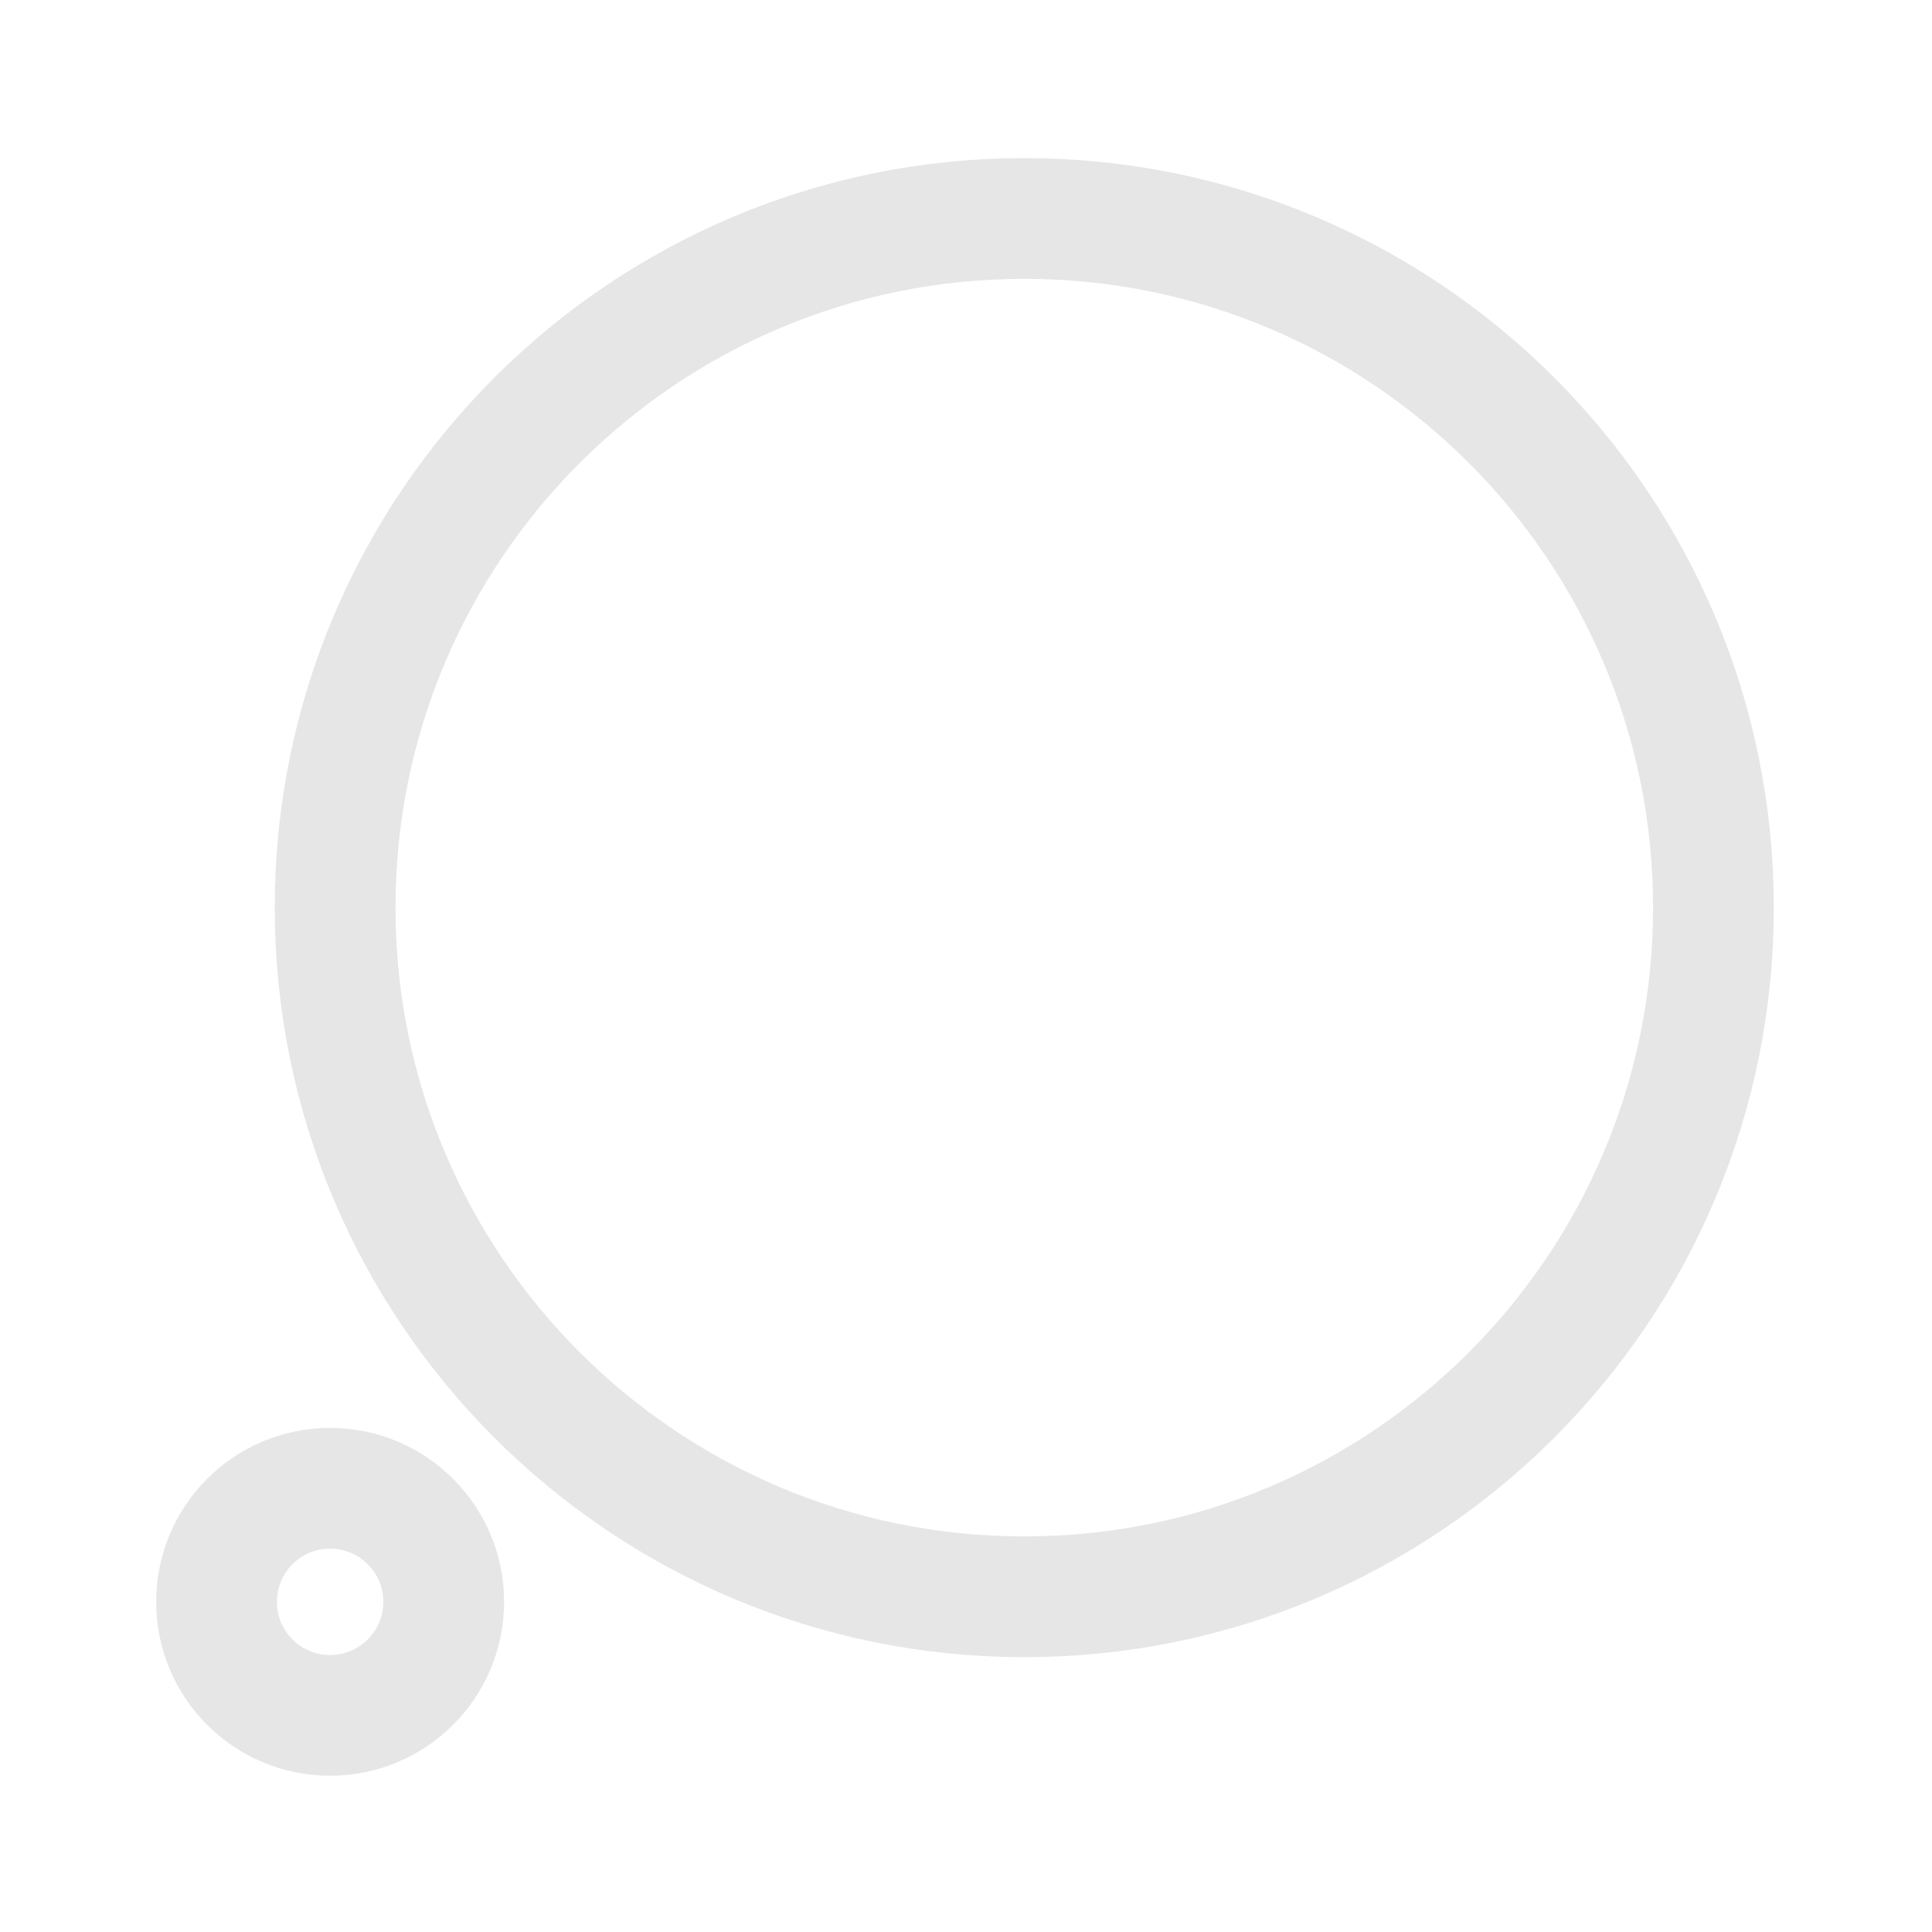 <svg width="24" height="24" viewBox="0 0 24 24" fill="none" xmlns="http://www.w3.org/2000/svg">
<path fill-rule="evenodd" clip-rule="evenodd" d="M12.724 2.714C7.997 2.714 4.163 6.547 4.163 11.275C4.163 16.004 7.997 19.836 12.724 19.836C17.453 19.836 21.285 16.004 21.285 11.275C21.285 6.547 17.453 2.714 12.724 2.714Z" stroke="#DBDBDB" stroke-opacity="0.71" stroke-width="1.5" stroke-linecap="round" stroke-linejoin="round"/>
<path fill-rule="evenodd" clip-rule="evenodd" d="M4.1 18.488C3.321 18.488 2.69 19.12 2.69 19.898C2.69 20.678 3.321 21.309 4.1 21.309C4.879 21.309 5.512 20.678 5.512 19.898C5.512 19.12 4.879 18.488 4.1 18.488Z" stroke="#DBDBDB" stroke-opacity="0.71" stroke-width="1.5" stroke-linecap="round" stroke-linejoin="round"/>
</svg>
